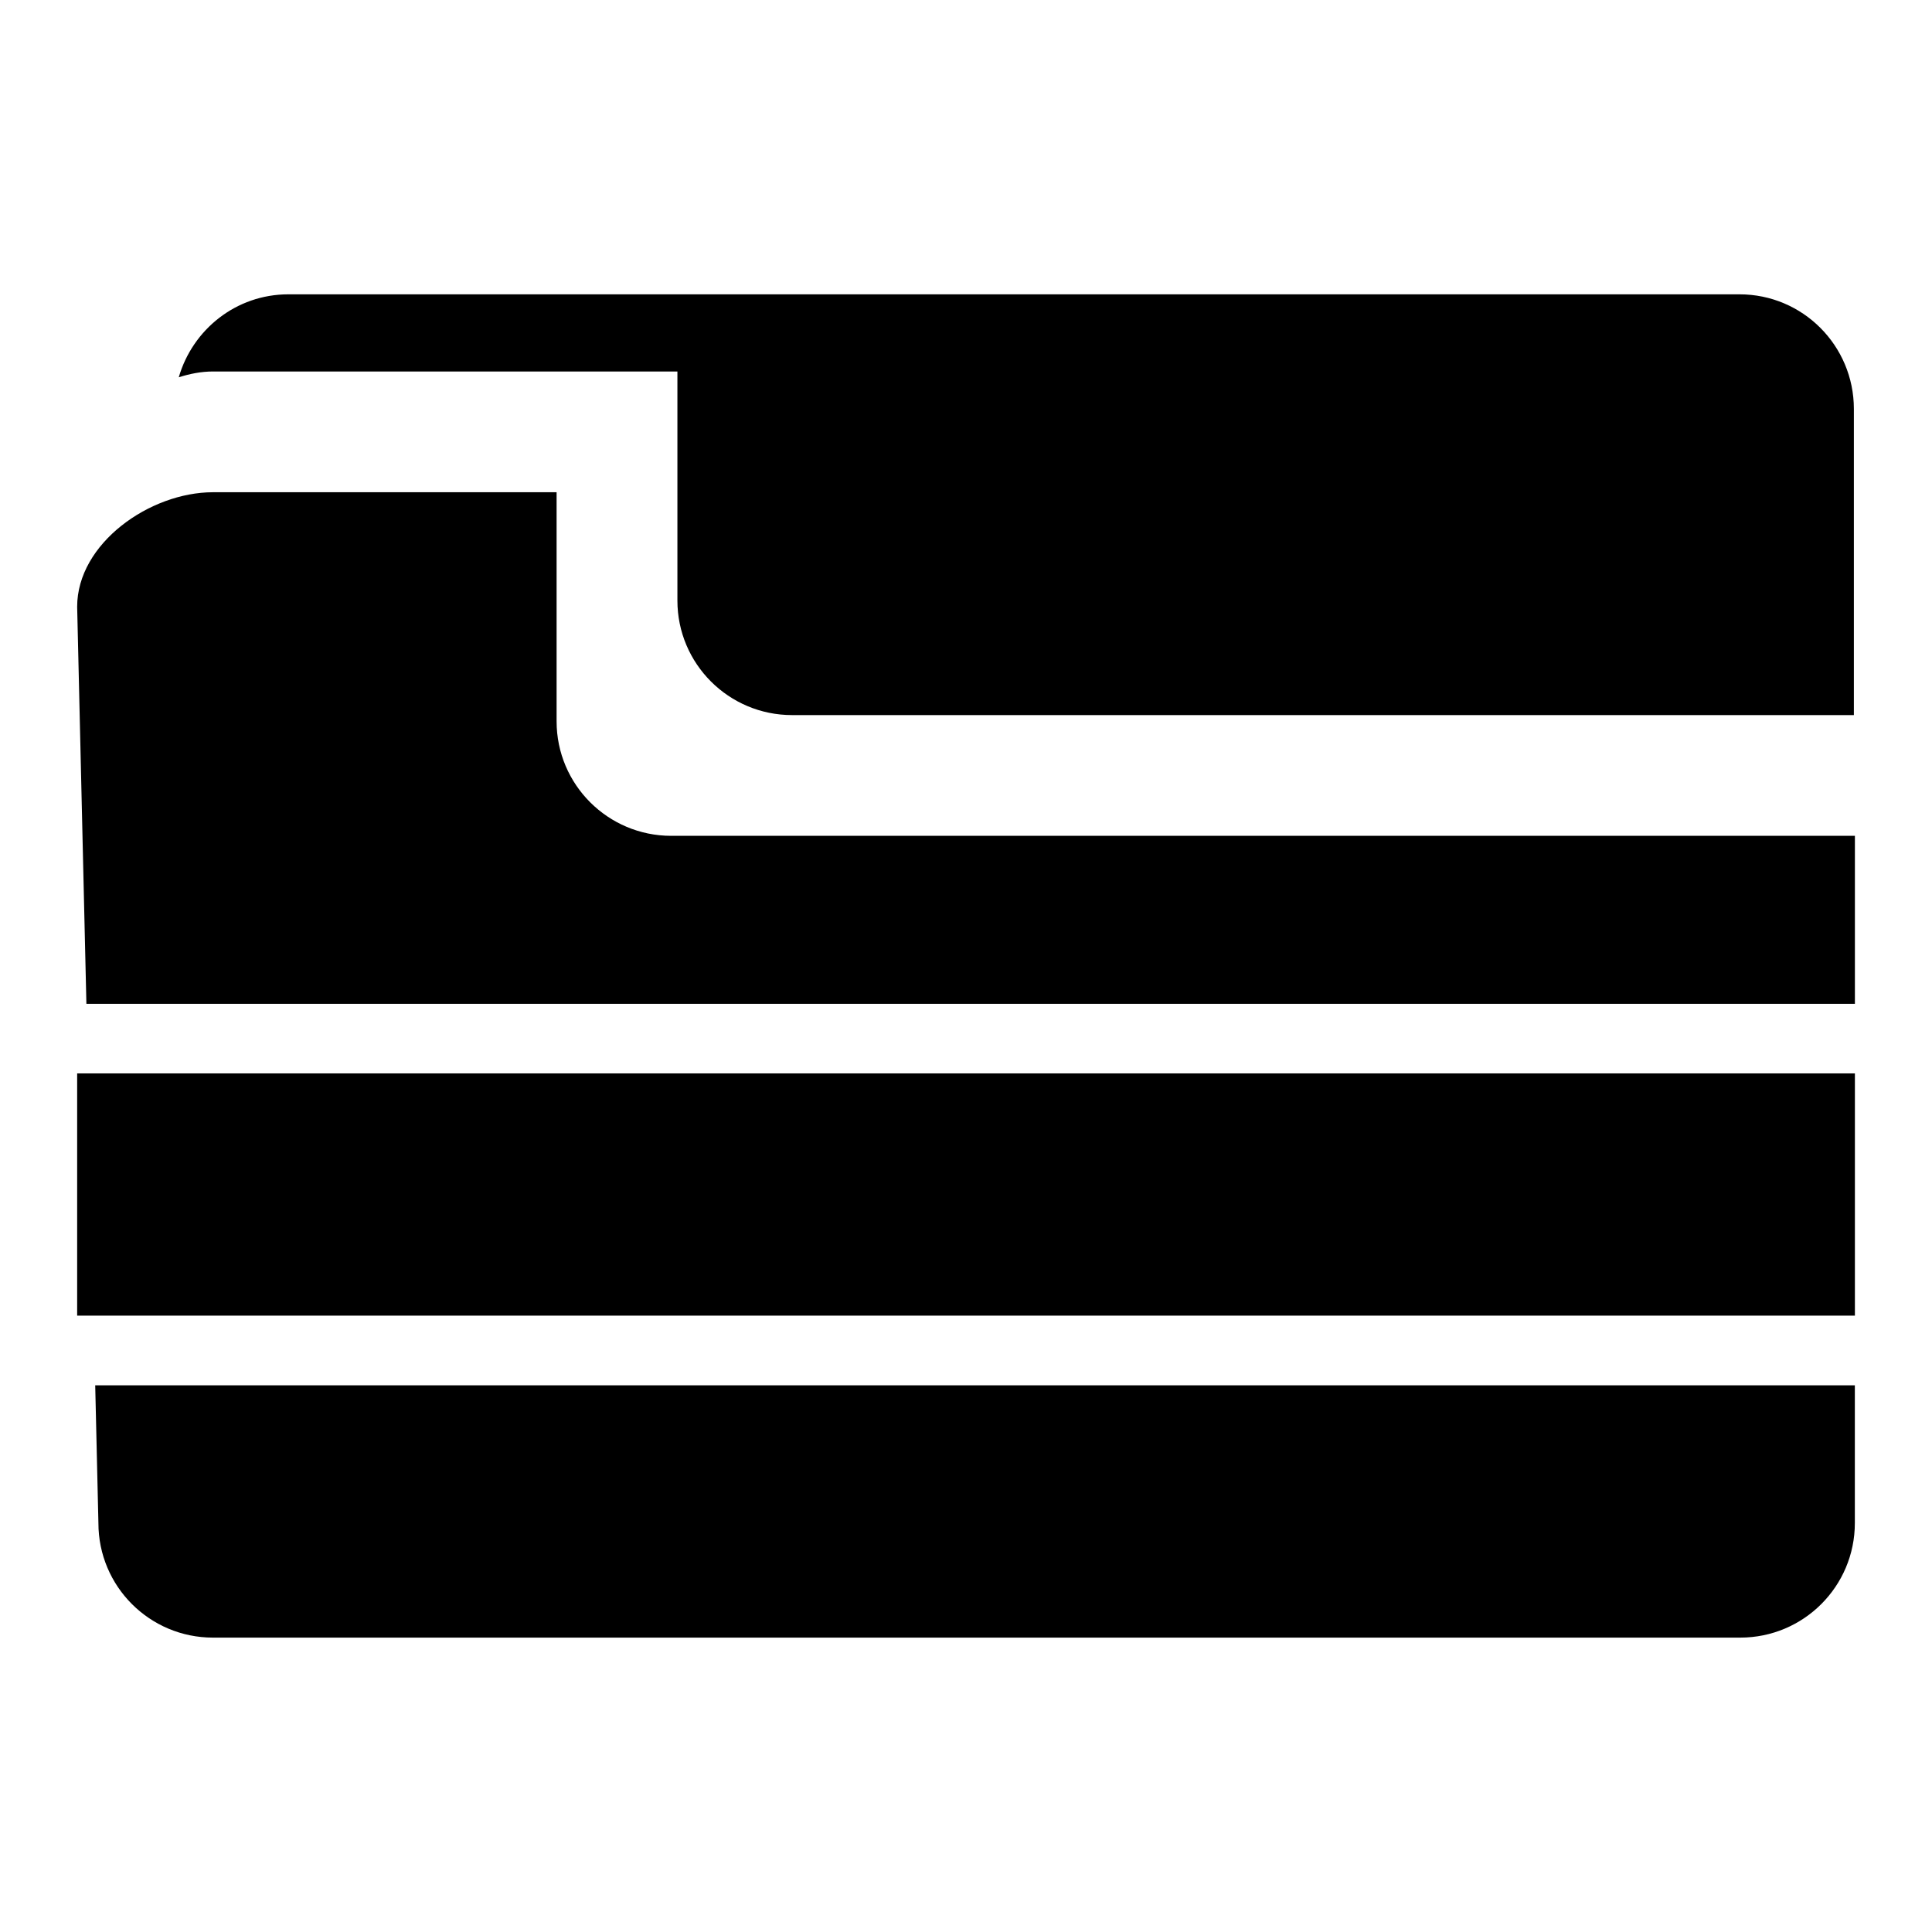 <?xml version="1.0" encoding="utf-8"?>
<!-- Generator: Adobe Illustrator 15.0.0, SVG Export Plug-In  -->
<!DOCTYPE svg PUBLIC "-//W3C//DTD SVG 1.1//EN" "http://www.w3.org/Graphics/SVG/1.1/DTD/svg11.dtd">
<svg version="1.1"
	 xmlns="http://www.w3.org/2000/svg" xmlns:xlink="http://www.w3.org/1999/xlink" xmlns:a="http://ns.adobe.com/AdobeSVGViewerExtensions/3.0/"
	 x="0px" y="0px" width="32px" height="32px" viewBox="-1.278 -4.875 32 32" enable-background="new -1.278 -4.875 32 32"
	 xml:space="preserve">
<defs>
</defs>
<path d="M2.25,1.278h7.692v3.794c0,1.048,0.851,1.897,1.898,1.897h17.588V1.897C29.427,0.85,28.582,0,27.533,0H3.498
	C2.633,0,1.912,0.583,1.683,1.374C1.863,1.317,2.051,1.278,2.25,1.278z"/>
<path d="M29.445,11.751V8.969H9.839c-1.047,0-1.898-0.849-1.898-1.897V3.278H2.25C1.203,3.278,0,4.126,0,5.175l0.153,6.576H29.445z"
	/>
<path d="M0.299,18.07l0.053,2.282c0,1.05,0.85,1.897,1.897,1.897h25.297c1.049,0,1.898-0.849,1.898-1.897V18.07H0.299z"/>
<polygon points="0,16.916 29.445,16.916 29.445,12.904 0,12.904 "/>
</svg>

